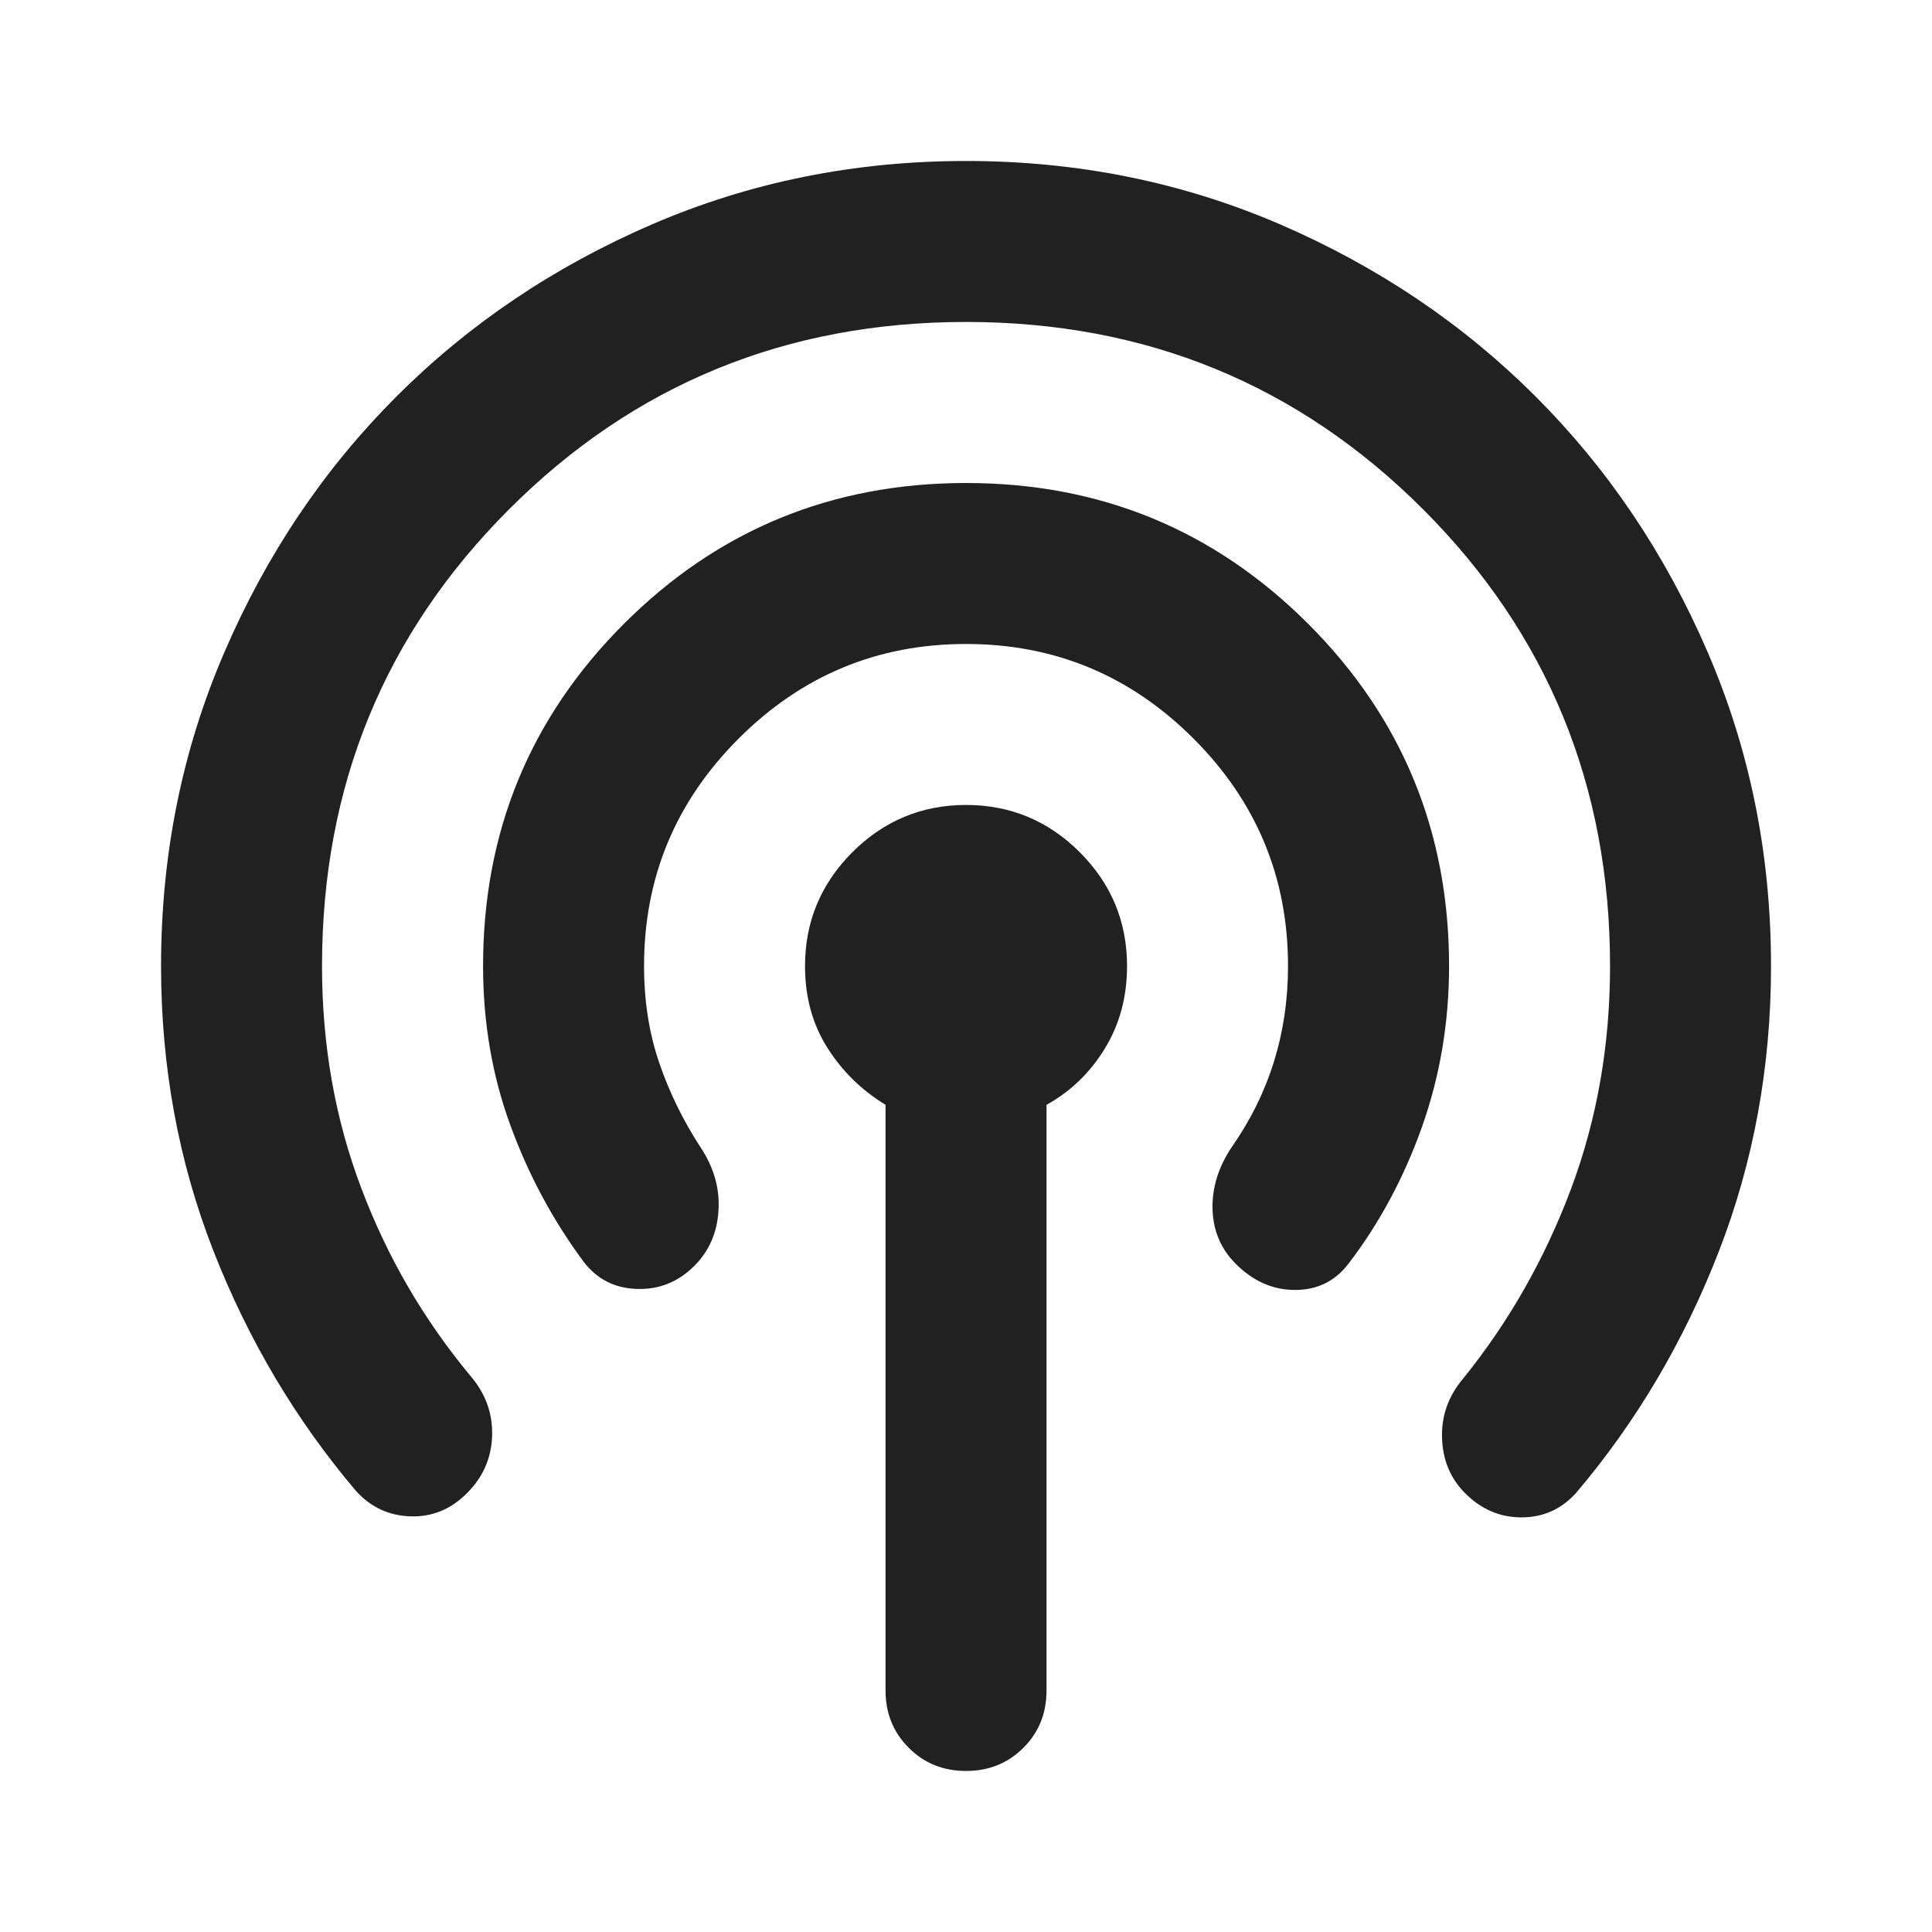 <svg width="28" height="28" viewBox="0 0 28 28" fill="none" xmlns="http://www.w3.org/2000/svg">
<path d="M5.163 21.612C4.288 20.582 3.598 19.42 3.092 18.126C2.587 16.834 2.334 15.458 2.334 14C2.334 12.386 2.64 10.869 3.253 9.45C3.865 8.03 4.696 6.796 5.746 5.746C6.796 4.696 8.031 3.864 9.451 3.251C10.87 2.639 12.387 2.333 14.001 2.333C15.614 2.333 17.131 2.639 18.551 3.251C19.97 3.864 21.205 4.696 22.255 5.746C23.305 6.796 24.136 8.03 24.748 9.45C25.361 10.869 25.667 12.386 25.667 14C25.667 15.458 25.415 16.839 24.909 18.141C24.403 19.444 23.713 20.611 22.838 21.641C22.624 21.875 22.362 21.991 22.051 21.991C21.739 21.991 21.467 21.875 21.234 21.641C21.02 21.427 20.909 21.16 20.899 20.839C20.889 20.518 20.991 20.232 21.205 19.979C21.866 19.162 22.386 18.248 22.766 17.237C23.145 16.226 23.334 15.147 23.334 14C23.334 11.394 22.43 9.187 20.622 7.379C18.813 5.571 16.606 4.666 14.001 4.666C11.395 4.666 9.188 5.571 7.38 7.379C5.571 9.187 4.667 11.394 4.667 14C4.667 15.147 4.857 16.221 5.237 17.222C5.615 18.224 6.145 19.133 6.826 19.95C7.04 20.203 7.142 20.489 7.132 20.809C7.122 21.131 7.001 21.408 6.767 21.641C6.534 21.875 6.262 21.986 5.951 21.976C5.64 21.967 5.377 21.846 5.163 21.612ZM8.459 18.287C8.012 17.684 7.657 17.023 7.395 16.304C7.132 15.584 7.001 14.816 7.001 14C7.001 12.055 7.681 10.402 9.042 9.041C10.403 7.68 12.056 7 14.001 7C15.945 7 17.598 7.68 18.959 9.041C20.32 10.402 21.001 12.055 21.001 14C21.001 14.816 20.87 15.594 20.608 16.333C20.345 17.072 19.989 17.733 19.542 18.316C19.348 18.569 19.09 18.695 18.769 18.695C18.448 18.695 18.162 18.569 17.909 18.316C17.695 18.102 17.583 17.84 17.573 17.529C17.564 17.218 17.656 16.916 17.851 16.625C18.123 16.236 18.327 15.823 18.463 15.386C18.599 14.948 18.667 14.486 18.667 14C18.667 12.716 18.21 11.618 17.297 10.704C16.383 9.79 15.284 9.333 14.001 9.333C12.717 9.333 11.619 9.79 10.705 10.704C9.791 11.618 9.334 12.716 9.334 14C9.334 14.505 9.407 14.972 9.553 15.4C9.699 15.828 9.898 16.236 10.151 16.625C10.345 16.916 10.433 17.222 10.413 17.543C10.394 17.864 10.277 18.132 10.063 18.346C9.83 18.579 9.553 18.691 9.232 18.68C8.911 18.671 8.653 18.54 8.459 18.287ZM14.001 25.666C13.67 25.666 13.393 25.554 13.17 25.33C12.946 25.107 12.834 24.83 12.834 24.5V16.012C12.484 15.798 12.202 15.521 11.988 15.18C11.774 14.841 11.667 14.447 11.667 14C11.667 13.358 11.896 12.809 12.353 12.351C12.81 11.895 13.359 11.666 14.001 11.666C14.642 11.666 15.192 11.895 15.649 12.351C16.106 12.809 16.334 13.358 16.334 14C16.334 14.447 16.227 14.845 16.013 15.195C15.799 15.546 15.517 15.818 15.167 16.012V24.5C15.167 24.83 15.056 25.107 14.832 25.33C14.608 25.554 14.331 25.666 14.001 25.666Z" fill="#212121"/>
</svg>
